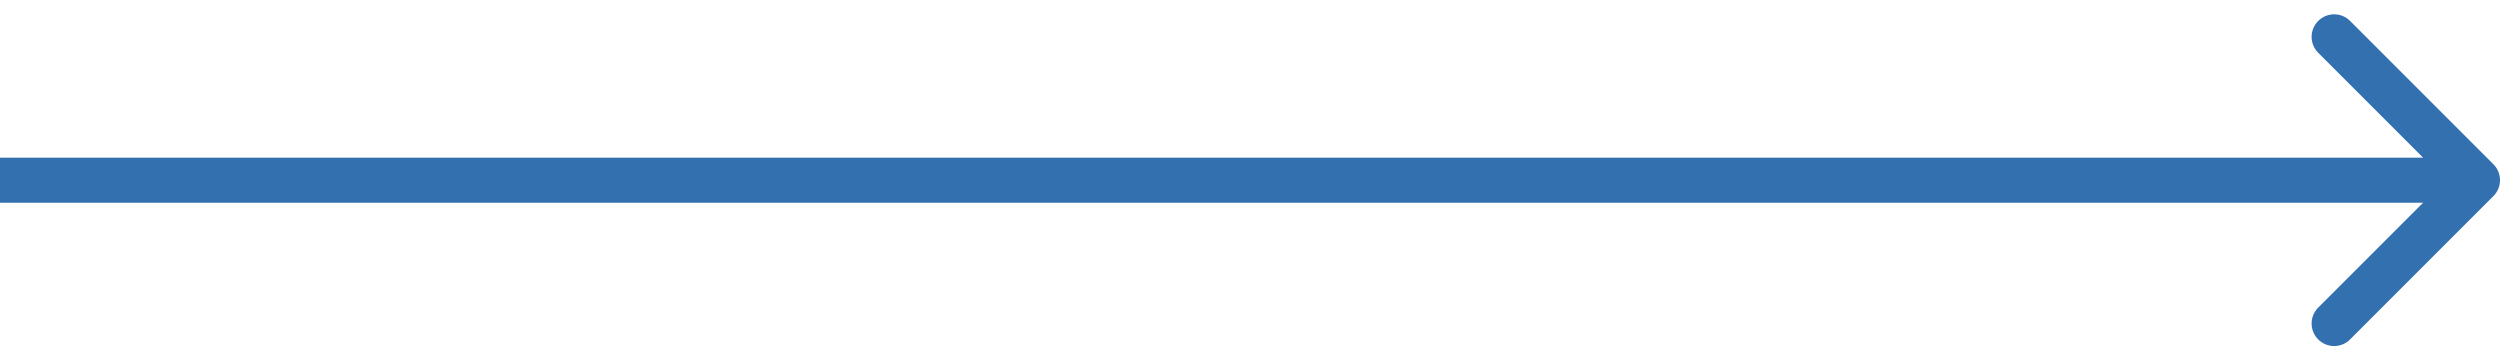 <svg width="111" height="16" viewBox="0 0 111 16" fill="none" xmlns="http://www.w3.org/2000/svg">
<path d="M110.707 8.707C111.098 8.317 111.098 7.683 110.707 7.293L104.343 0.929C103.953 0.538 103.319 0.538 102.929 0.929C102.538 1.319 102.538 1.953 102.929 2.343L108.586 8L102.929 13.657C102.538 14.047 102.538 14.681 102.929 15.071C103.319 15.462 103.953 15.462 104.343 15.071L110.707 8.707ZM-8.74228e-08 9L110 9L110 7L8.74228e-08 7L-8.74228e-08 9Z" fill="#3270B0"/>
</svg>
